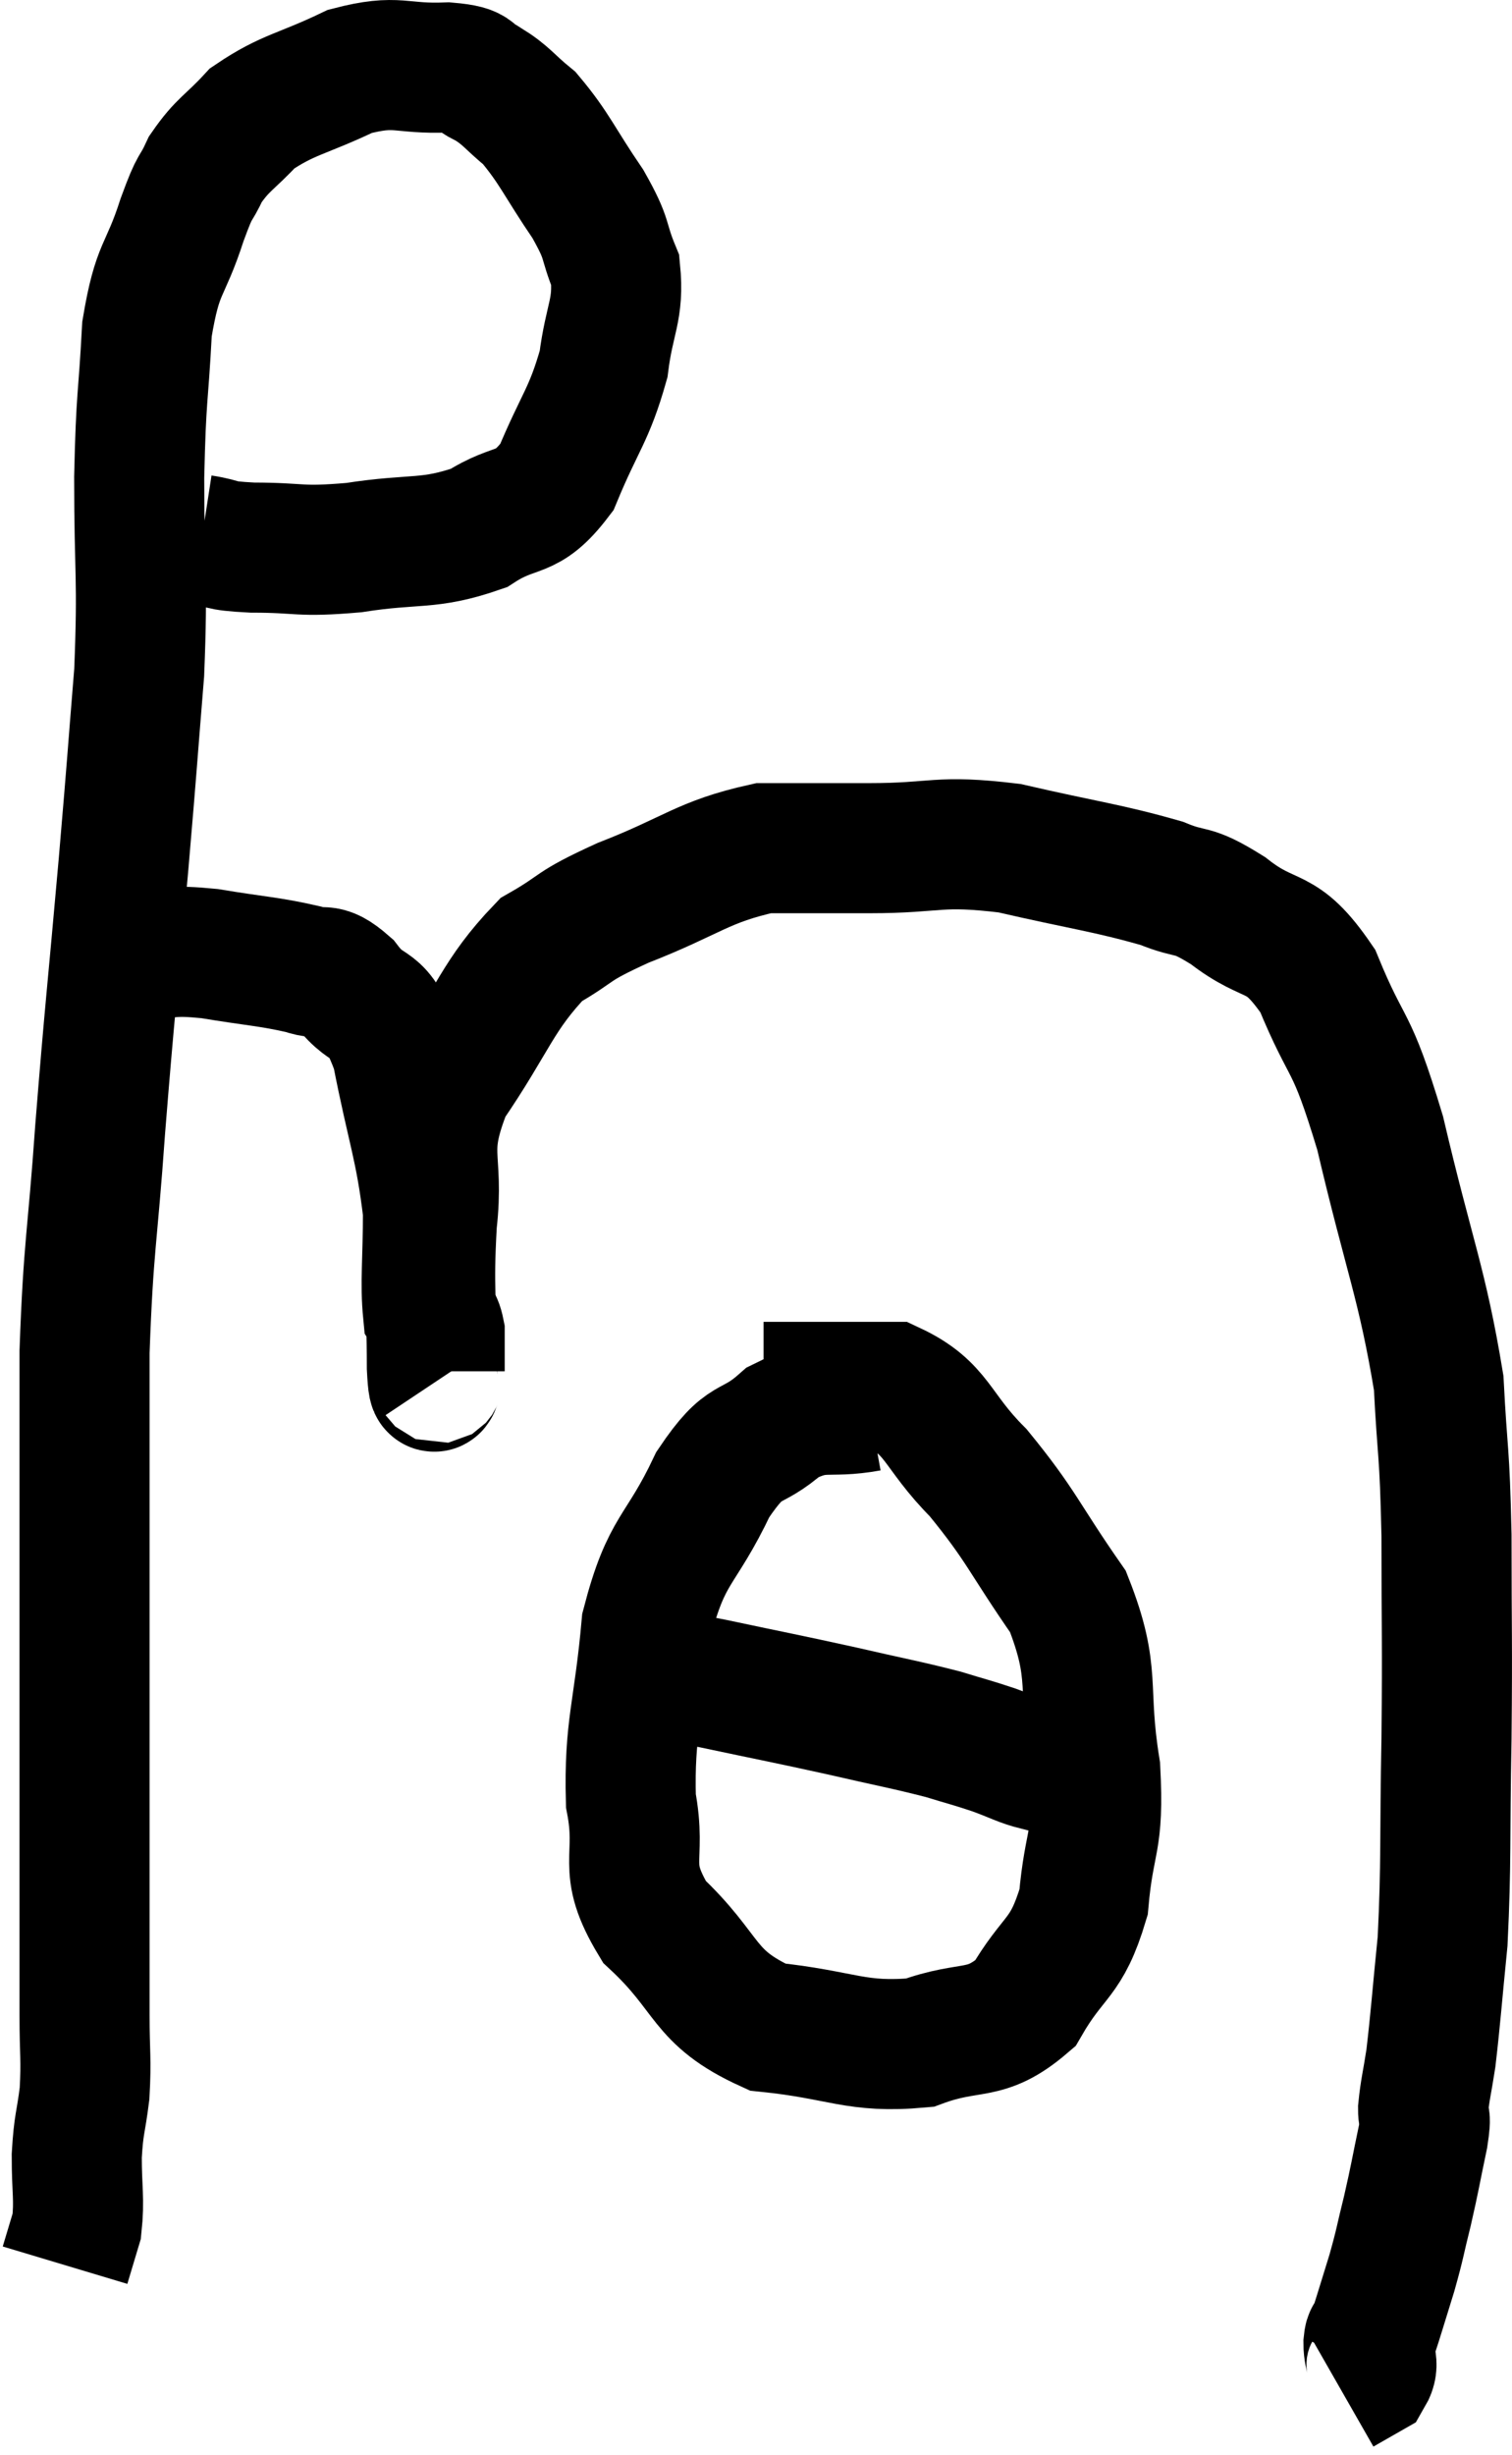 <svg xmlns="http://www.w3.org/2000/svg" viewBox="7.22 6.643 23.247 37.737" width="23.247" height="37.737"><path d="M 10.32 14.94 C 10.71 15, 10.515 15.03, 11.1 15.06 C 11.88 15.06, 11.79 15.135, 12.66 15.06 C 13.62 14.91, 13.8 15.03, 14.58 14.76 C 15.18 14.37, 15.3 14.61, 15.78 13.98 C 16.14 13.11, 16.275 13.035, 16.5 12.24 C 16.59 11.52, 16.74 11.415, 16.68 10.8 C 16.47 10.29, 16.59 10.365, 16.26 9.78 C 15.81 9.12, 15.75 8.925, 15.36 8.46 C 15.03 8.19, 15.015 8.115, 14.7 7.92 C 14.4 7.8, 14.625 7.725, 14.1 7.68 C 13.35 7.71, 13.35 7.545, 12.6 7.74 C 11.85 8.1, 11.655 8.085, 11.1 8.46 C 10.74 8.85, 10.65 8.85, 10.38 9.24 C 10.2 9.63, 10.245 9.405, 10.02 10.02 C 9.75 10.86, 9.645 10.71, 9.48 11.7 C 9.42 12.84, 9.39 12.66, 9.36 13.98 C 9.36 15.48, 9.42 15.495, 9.36 16.98 C 9.24 18.45, 9.27 18.165, 9.12 19.92 C 8.94 21.96, 8.91 22.125, 8.76 24 C 8.64 25.71, 8.58 25.755, 8.52 27.42 C 8.52 29.04, 8.52 29.34, 8.52 30.66 C 8.52 31.68, 8.52 31.575, 8.52 32.7 C 8.52 33.93, 8.52 33.93, 8.52 35.16 C 8.52 36.39, 8.52 36.705, 8.52 37.62 C 8.52 38.22, 8.55 38.28, 8.52 38.82 C 8.46 39.3, 8.43 39.27, 8.4 39.78 C 8.4 40.32, 8.445 40.44, 8.4 40.86 C 8.31 41.16, 8.265 41.31, 8.22 41.46 C 8.22 41.46, 8.22 41.46, 8.22 41.46 C 8.22 41.46, 8.22 41.46, 8.22 41.46 C 8.22 41.46, 8.22 41.46, 8.22 41.46 C 8.22 41.46, 8.22 41.46, 8.22 41.46 C 8.22 41.46, 8.22 41.46, 8.22 41.46 L 8.22 41.46" fill="none" stroke="black" stroke-width="2"></path><path d="M 9.42 21.3 C 9.93 21.3, 9.825 21.24, 10.44 21.3 C 11.16 21.42, 11.355 21.42, 11.88 21.54 C 12.21 21.66, 12.18 21.465, 12.54 21.78 C 12.93 22.29, 13.005 21.93, 13.32 22.8 C 13.56 24.03, 13.68 24.255, 13.8 25.26 C 13.8 26.04, 13.755 26.355, 13.8 26.82 C 13.89 26.97, 13.935 26.895, 13.98 27.12 C 13.98 27.42, 13.98 27.57, 13.98 27.72 C 13.98 27.72, 13.98 27.72, 13.98 27.72 L 13.98 27.72" fill="none" stroke="black" stroke-width="2"></path><path d="M 13.98 27.84 C 13.92 27.75, 13.89 28.26, 13.86 27.66 C 13.86 26.55, 13.8 26.52, 13.86 25.44 C 13.98 24.39, 13.68 24.39, 14.1 23.34 C 14.82 22.29, 14.865 21.945, 15.54 21.24 C 16.17 20.88, 15.945 20.91, 16.8 20.52 C 17.88 20.1, 18.015 19.89, 18.96 19.68 C 19.77 19.68, 19.635 19.68, 20.58 19.68 C 21.66 19.68, 21.615 19.545, 22.74 19.68 C 23.91 19.95, 24.24 19.98, 25.08 20.22 C 25.59 20.43, 25.5 20.265, 26.1 20.64 C 26.79 21.18, 26.895 20.865, 27.48 21.72 C 27.96 22.89, 27.975 22.515, 28.44 24.06 C 28.89 25.98, 29.085 26.355, 29.34 27.9 C 29.4 29.07, 29.43 28.875, 29.46 30.24 C 29.46 31.8, 29.475 31.8, 29.46 33.36 C 29.43 34.92, 29.46 35.25, 29.4 36.48 C 29.31 37.38, 29.295 37.635, 29.22 38.28 C 29.16 38.67, 29.13 38.76, 29.1 39.06 C 29.1 39.27, 29.16 39.09, 29.1 39.48 C 28.98 40.05, 28.98 40.095, 28.86 40.62 C 28.74 41.1, 28.755 41.1, 28.62 41.58 C 28.47 42.06, 28.41 42.27, 28.32 42.54 C 28.29 42.6, 28.275 42.51, 28.26 42.66 C 28.26 42.9, 28.365 42.96, 28.26 43.14 L 27.84 43.38" fill="none" stroke="black" stroke-width="2"></path><path d="M 20.58 28.26 C 19.92 28.38, 19.86 28.2, 19.26 28.5 C 18.72 28.98, 18.705 28.68, 18.18 29.46 C 17.67 30.54, 17.475 30.405, 17.16 31.62 C 17.04 32.97, 16.89 33.18, 16.92 34.32 C 17.1 35.25, 16.755 35.31, 17.28 36.18 C 18.15 36.99, 18 37.335, 19.02 37.8 C 20.19 37.92, 20.37 38.13, 21.36 38.04 C 22.17 37.74, 22.35 37.98, 22.98 37.44 C 23.43 36.66, 23.61 36.78, 23.88 35.88 C 23.97 34.86, 24.12 34.995, 24.06 33.84 C 23.85 32.55, 24.09 32.4, 23.64 31.26 C 22.95 30.27, 22.935 30.105, 22.26 29.28 C 21.6 28.62, 21.645 28.29, 20.94 27.96 C 20.19 27.96, 19.935 27.96, 19.44 27.96 L 18.96 27.96" fill="none" stroke="black" stroke-width="2"></path><path d="M 17.1 32.34 C 17.64 32.43, 17.415 32.37, 18.18 32.52 C 19.17 32.73, 19.275 32.745, 20.16 32.94 C 20.94 33.12, 21.135 33.15, 21.72 33.3 C 22.11 33.42, 22.14 33.42, 22.5 33.54 C 22.83 33.66, 22.92 33.72, 23.16 33.78 C 23.31 33.78, 23.385 33.78, 23.46 33.78 L 23.46 33.78" fill="none" stroke="black" stroke-width="2"></path></svg>